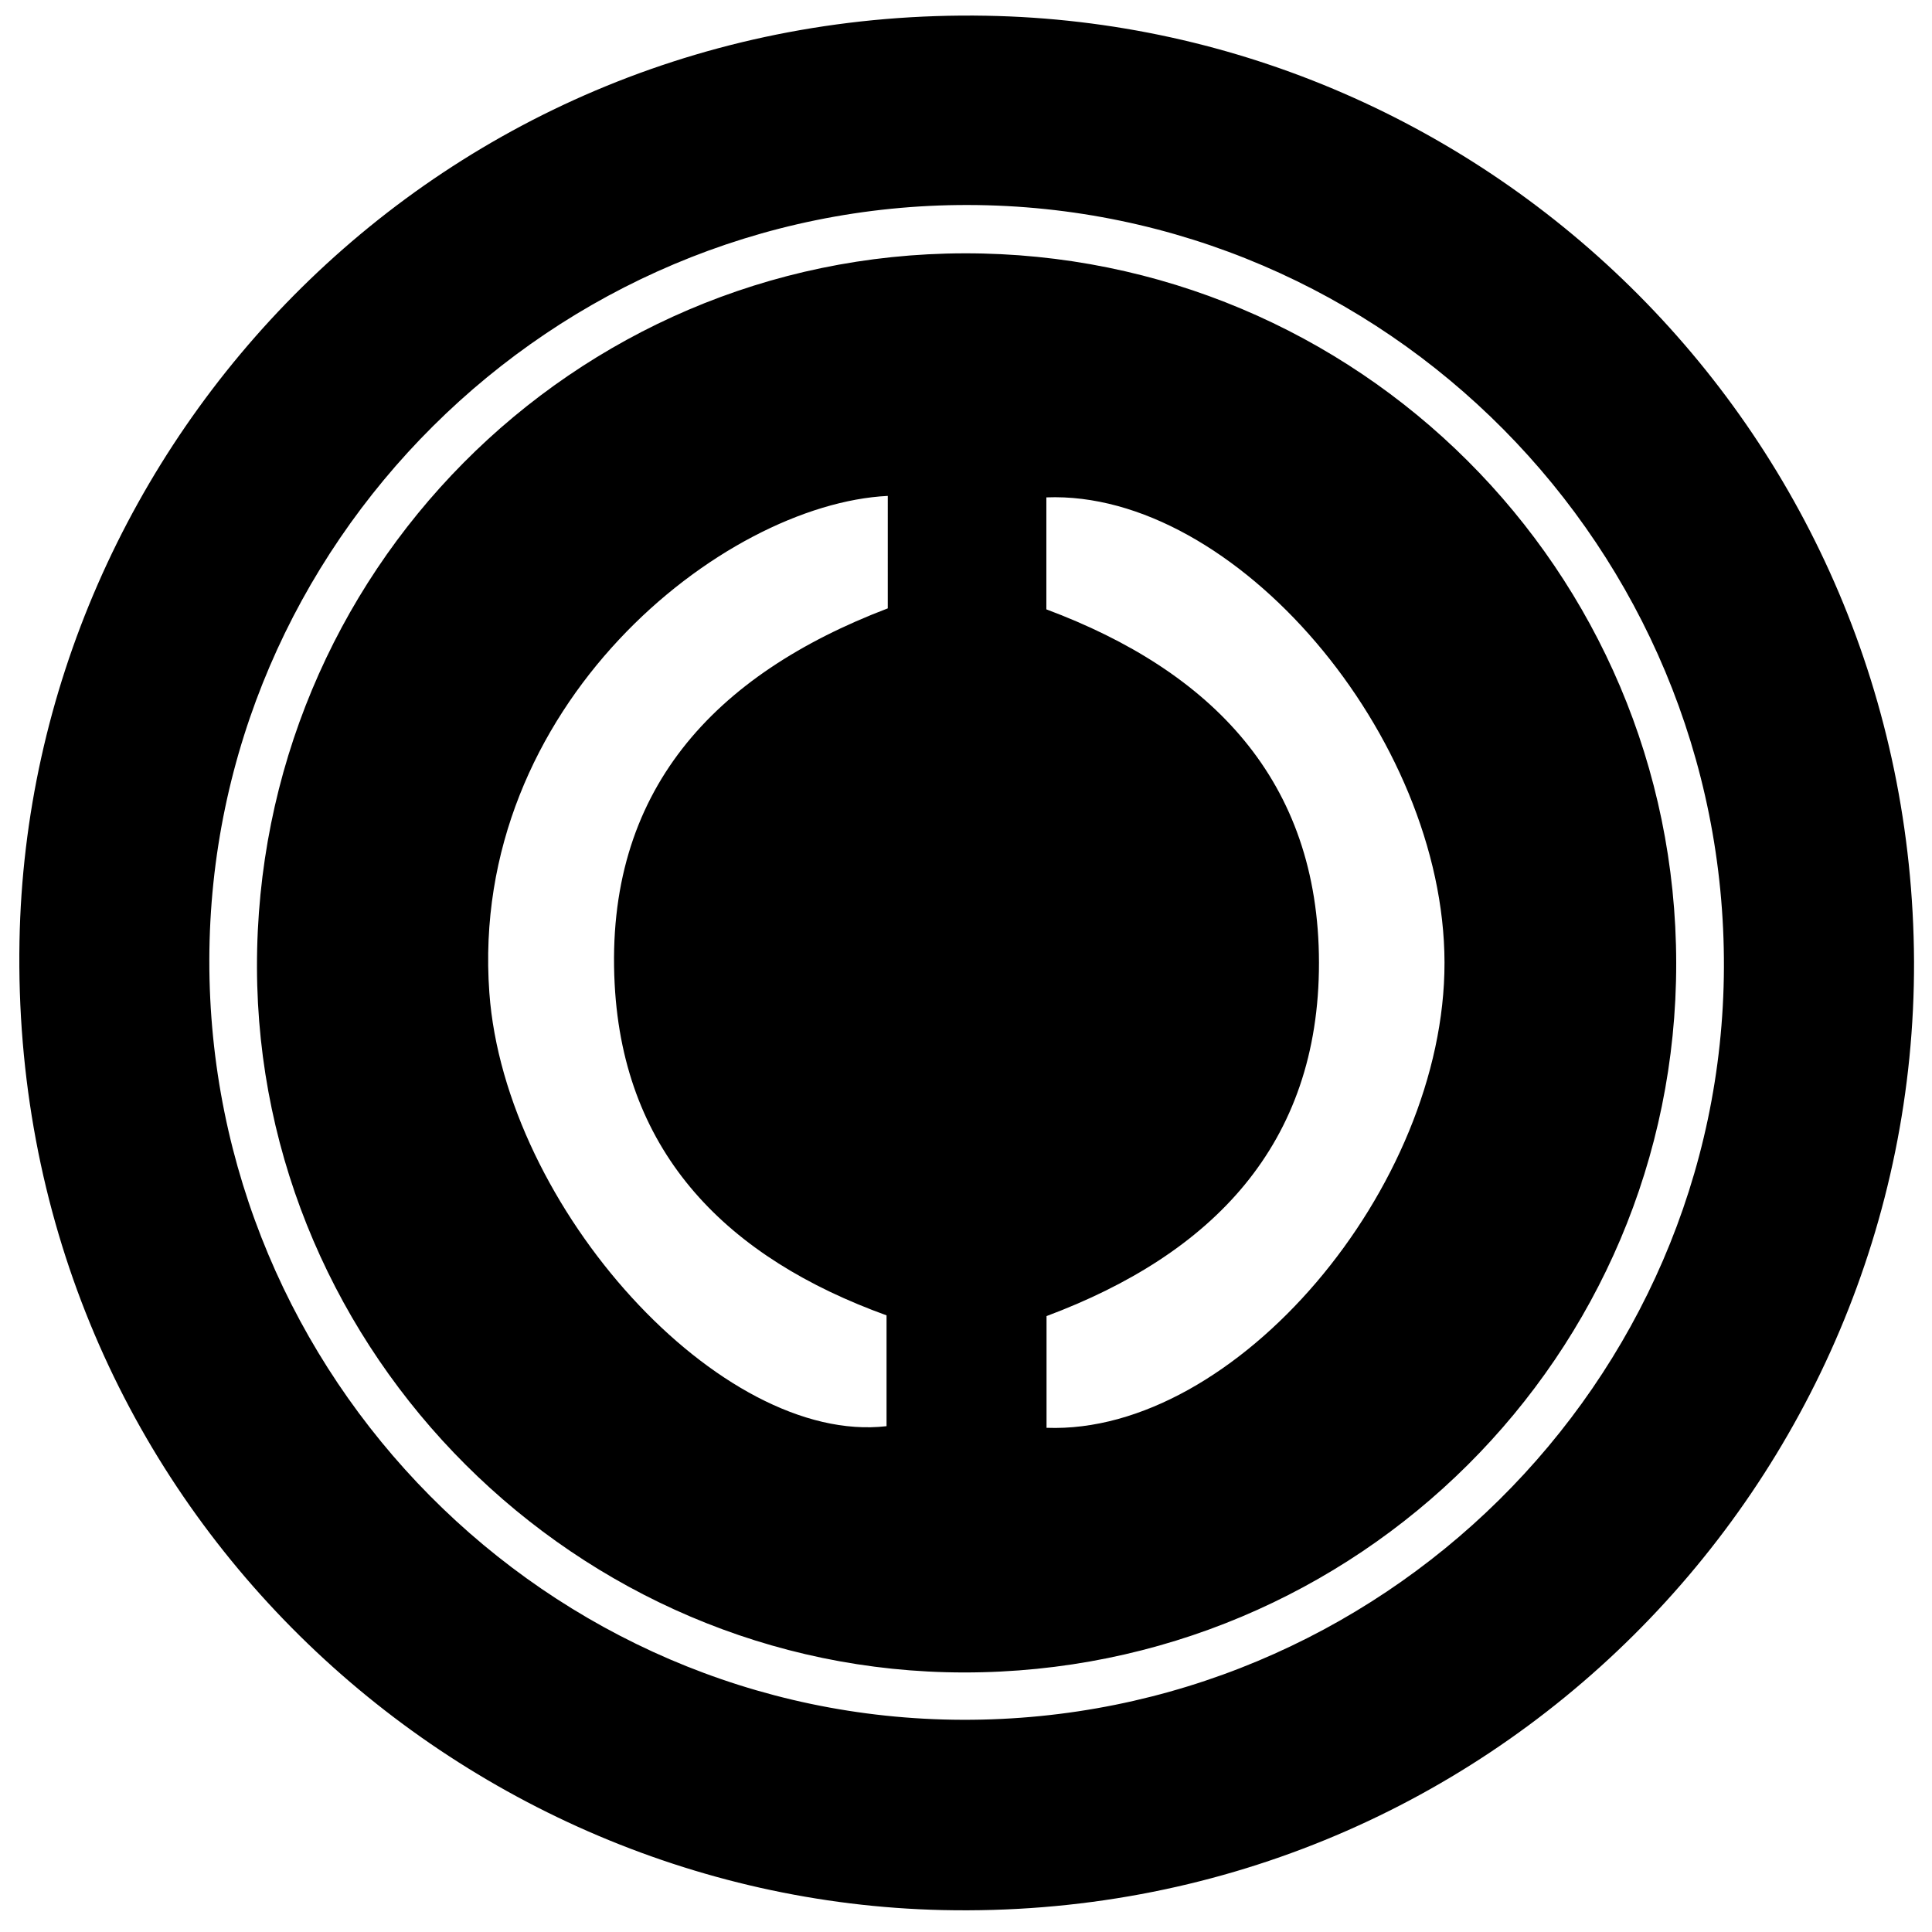 <?xml version="1.0" encoding="iso-8859-1"?>
<!-- Generator: Adobe Illustrator 19.0.0, SVG Export Plug-In . SVG Version: 6.00 Build 0)  -->
<svg version="1.1" id="Layer_1" xmlns="http://www.w3.org/2000/svg" xmlns:xlink="http://www.w3.org/1999/xlink" x="0px" y="0px"
	 viewBox="0 0 500 500" enable-background="new 0 0 500 500" xml:space="preserve">
<path d="M495.35,248.791c0.424,134.493-110.116,248.722-251.514,245.531C116.037,491.438,2.419,386.098,5.045,243.514
	C7.424,114.272,114.097,1.569,255.241,4.072C385.799,6.389,494.746,112.801,495.35,248.791z M250.557,53.055
	C142.83,52.853,54.388,140.817,54.175,248.376c-0.214,107.963,87.441,196.406,194.953,196.705
	c108.025,0.301,196.59-87.202,197.021-194.659C446.584,141.898,358.741,53.258,250.557,53.055z M249.611,65.56
	c101.649-0.169,184.103,82.068,184.191,183.708c0.088,101.407-82.468,183.622-184.325,183.563
	C149.326,432.773,66.734,350.41,66.505,250.365C66.272,148.412,148.196,65.728,249.611,65.56z M229.757,128.339
	c-42.723,2.113-108.49,54.283-103.114,128.57c4.027,55.654,59.89,117.162,102.794,112.187c0-9.507,0-19.053,0-28.683
	c-40.982-14.82-68.027-41.529-70.359-85.67c-2.643-50.046,25.758-80.168,70.678-97.298
	C229.757,147.759,229.757,138.522,229.757,128.339z M270.844,340.603c0,9.836,0,19.39,0,28.911
	c48.827,1.828,103.084-62.123,102.994-120.417c-0.09-58.505-54.239-122.284-103.039-120.375c0,9.53,0,19.1,0,28.979
	c42.699,15.968,70.5,44.212,70.551,91.404C341.402,296.324,313.637,324.595,270.844,340.603z"/>
</svg>
